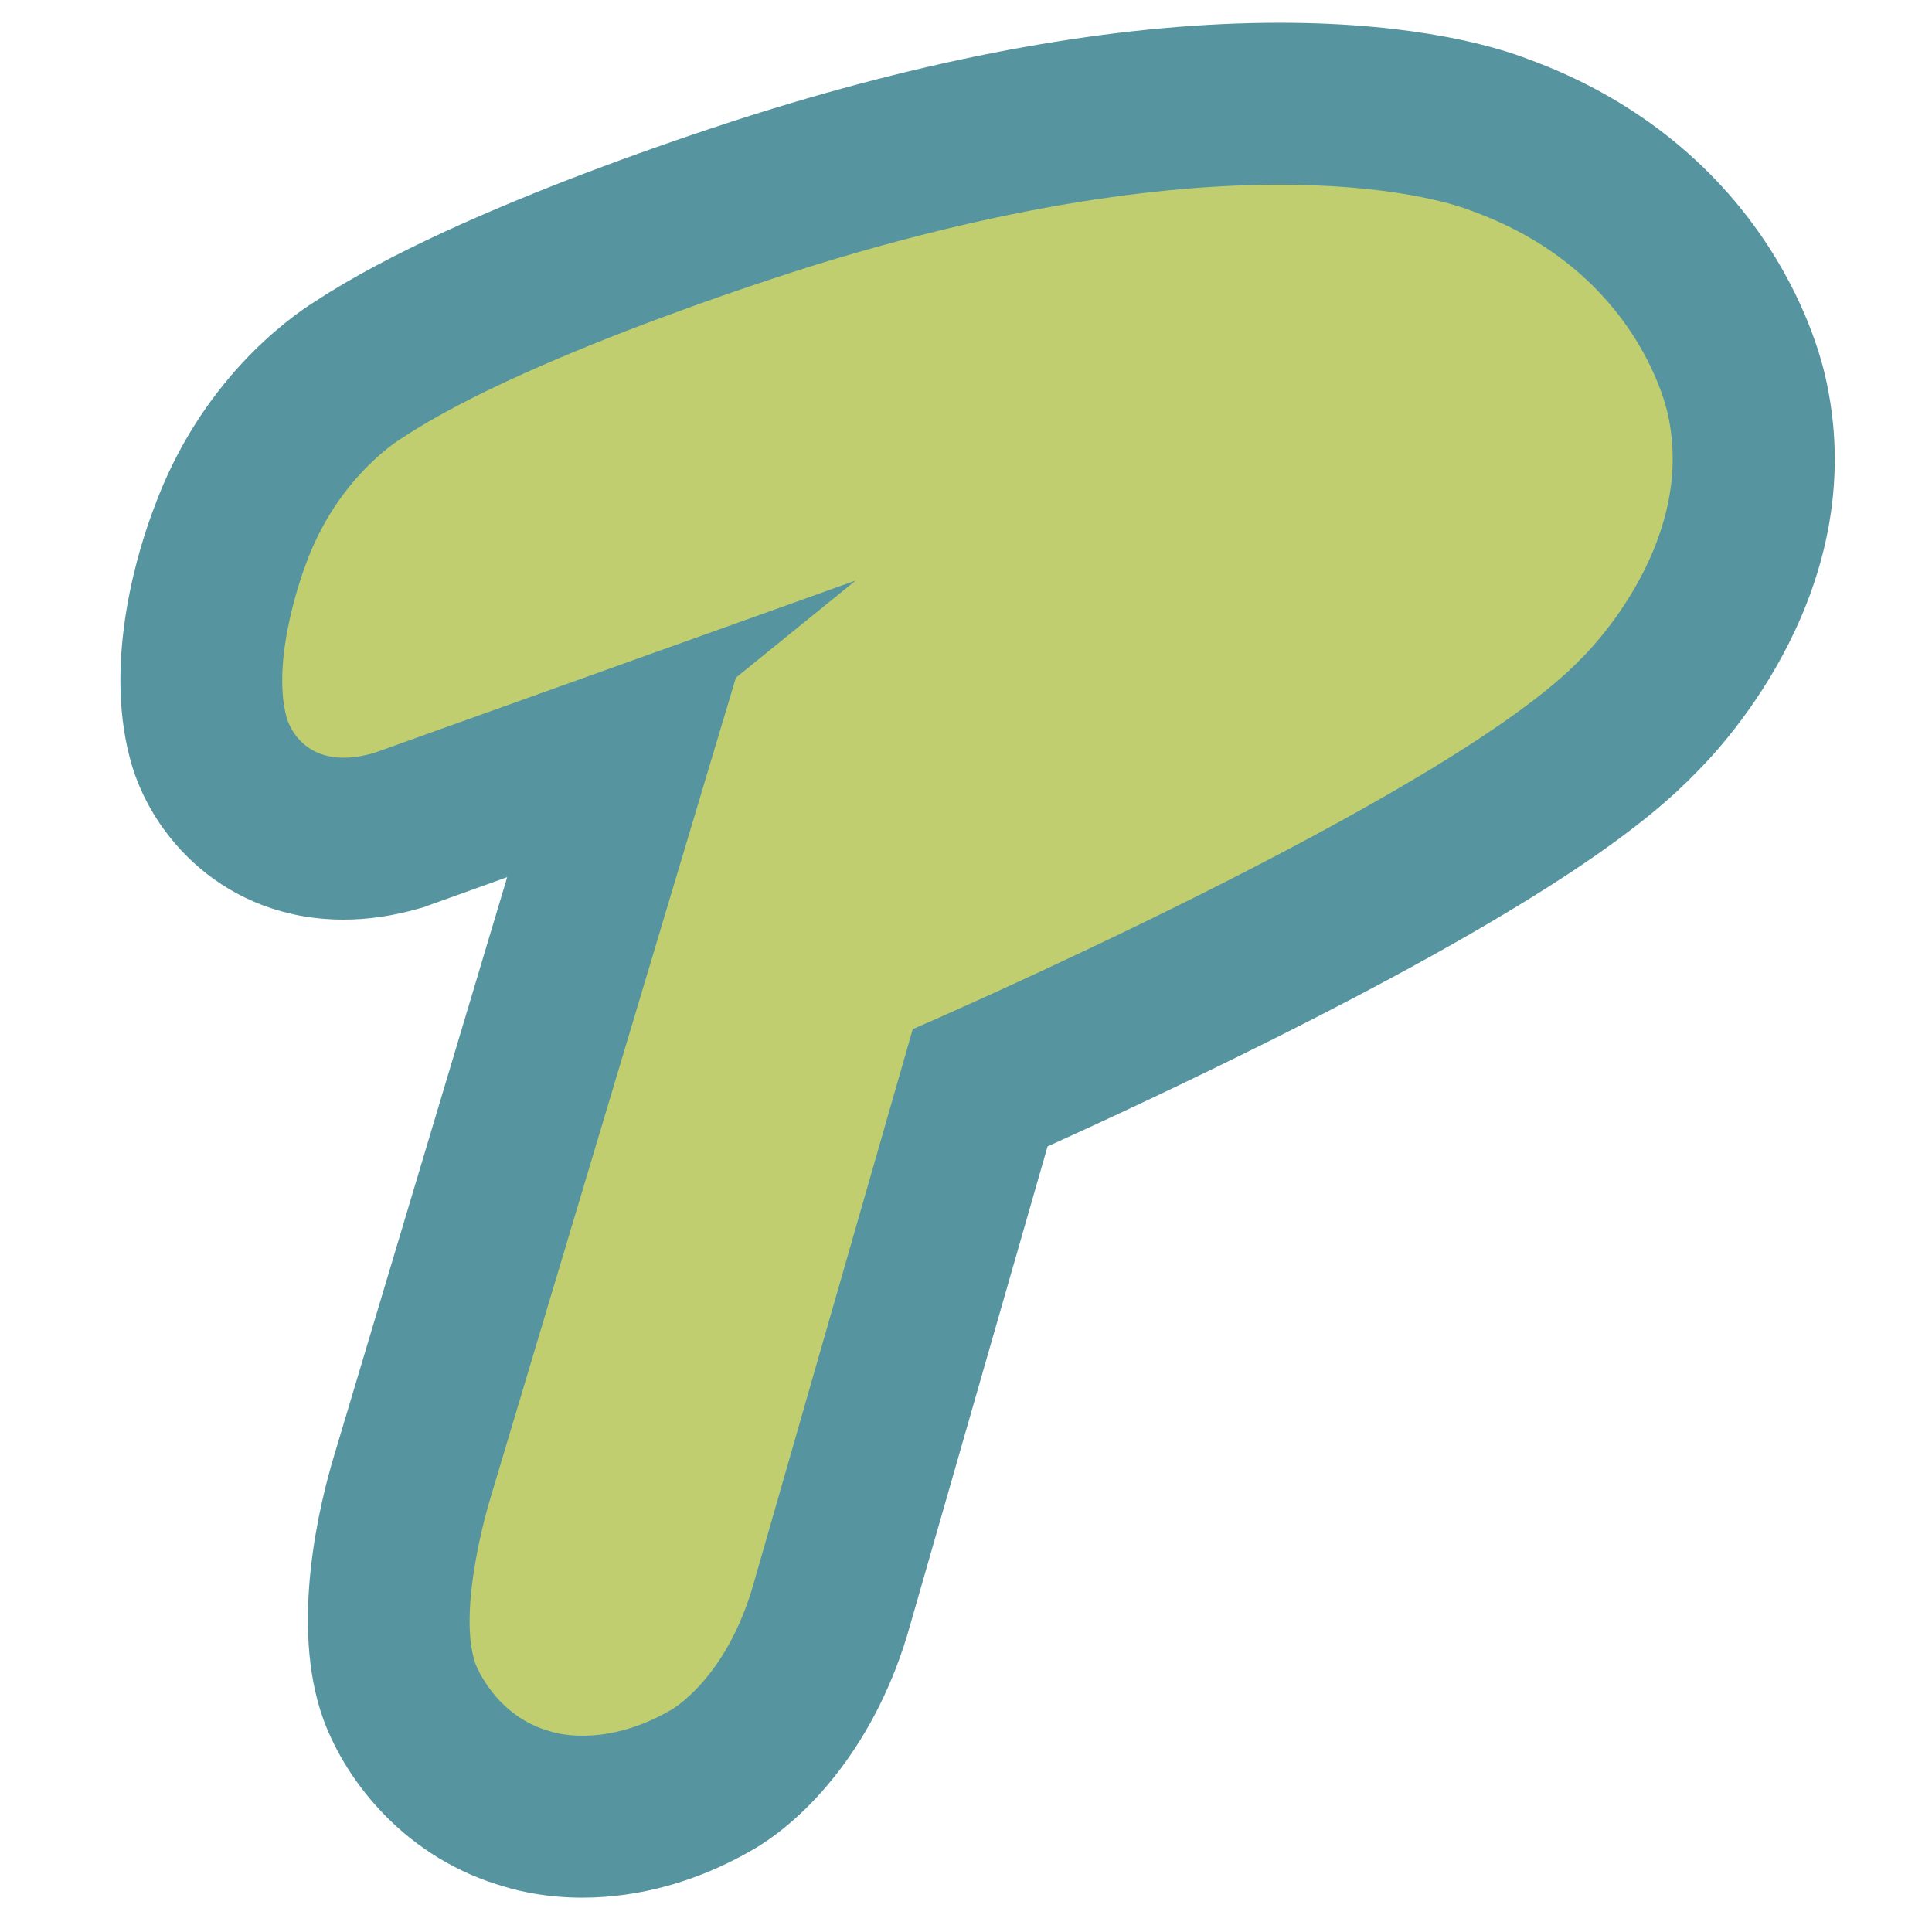<?xml version="1.0" encoding="UTF-8" standalone="no"?>
<!-- Generator: Adobe Illustrator 16.0.0, SVG Export Plug-In . SVG Version: 6.00 Build 0)  -->

<svg
   xmlns:dc="http://purl.org/dc/elements/1.1/"
   xmlns:cc="http://creativecommons.org/ns#"
   xmlns:rdf="http://www.w3.org/1999/02/22-rdf-syntax-ns#"
   xmlns:svg="http://www.w3.org/2000/svg"
   xmlns="http://www.w3.org/2000/svg"
   xmlns:sodipodi="http://sodipodi.sourceforge.net/DTD/sodipodi-0.dtd"
   xmlns:inkscape="http://www.inkscape.org/namespaces/inkscape"
   version="1.1"
   id="Layer_1"
   x="0px"
   y="0px"
   width="1000px"
   height="1000px"
   viewBox="0 0 1000 1000"
   enable-background="new 0 0 1000 1000"
   xml:space="preserve"
   inkscape:version="0.91 r13725"
   sodipodi:docname="logo.svg"><defs
     id="defs61" /><sodipodi:namedview
     pagecolor="#ffffff"
     bordercolor="#666666"
     borderopacity="1"
     objecttolerance="10"
     gridtolerance="10"
     guidetolerance="10"
     inkscape:pageopacity="0"
     inkscape:pageshadow="2"
     inkscape:window-width="1366"
     inkscape:window-height="718"
     id="namedview59"
     showgrid="false"
     inkscape:zoom="0.3337544"
     inkscape:cx="-131.19099"
     inkscape:cy="314.2125"
     inkscape:window-x="0"
     inkscape:window-y="25"
     inkscape:window-maximized="1"
     inkscape:current-layer="Layer_1" /><g
     id="g9"
     transform="translate(5.992,-2.996)"><g
       id="g11"><path
         style="fill:#5695a0"
         inkscape:connector-curvature="0"
         id="path13"
         d="m 295.483,985.225 c -17.894,0 -31.69,-3.06 -40.104,-5.615 -50.834,-14.393 -81.736,-53.732 -93.772,-86.088 l -0.435,-1.191 c -17.24,-48.591 -1.631,-111.535 5.953,-136.532 l 89.401,-298.79 -43.397,15.596 -2.681,0.763 c -13.063,3.738 -26.041,5.627 -38.583,5.627 -0.005,0 -0.005,0 -0.008,0 C 110.593,478.987 71.771,435.968 61.266,395.545 47.25,342.729 66.762,284.07 73.762,265.775 97.639,200.532 142.71,168.028 157.252,158.921 233.62,108.885 377.533,64.237 393.773,59.286 490.223,29.764 578.569,14.778 656.265,14.778 c 72.328,0 113.784,13.042 128.266,18.661 53.262,19.279 96.634,53.209 125.506,98.202 20.525,31.998 27.563,59.958 29.563,69.9 22.126,105.574 -52.195,185.954 -67.288,200.974 -23.173,24.071 -71.782,64.553 -220.988,139.166 -44.948,22.469 -86.789,41.891 -115.102,54.707 L 465.078,844.21 c -17.109,61.601 -53.688,100.624 -82.688,116.932 -27.57,15.757 -57.606,24.083 -86.907,24.083 z" /></g></g><g
     id="g15"
     transform="translate(5.992,-2.996)"><g
       id="g17"><path
         style="fill:#c0ce6f"
         inkscape:connector-curvature="0"
         id="path19"
         d="m 436.938,303.454 -62.046,50.329 -127.519,426.21 c 0,0 -17.128,56.353 -7.211,84.312 0,0 10.138,27.258 38.99,34.92 0,0 26.366,9.469 61.982,-11.037 0,0 29.298,-16.006 43.272,-66.715 l 82.04,-285.793 c 0,0 277.666,-119.907 346.185,-192.031 0,0 59.479,-56.894 44.843,-125.36 0,0 -13.769,-74.882 -102.564,-106.432 0,0 -103.676,-43.729 -336.697,27.6 0,0 -147.847,45.073 -215.915,90.154 0,0 -33.354,19.376 -50.035,65.536 0,0 -18.479,47.604 -9.917,79.155 0,0 7.208,29.301 45.076,18.484 l 249.516,-89.332 z" /></g></g></svg>